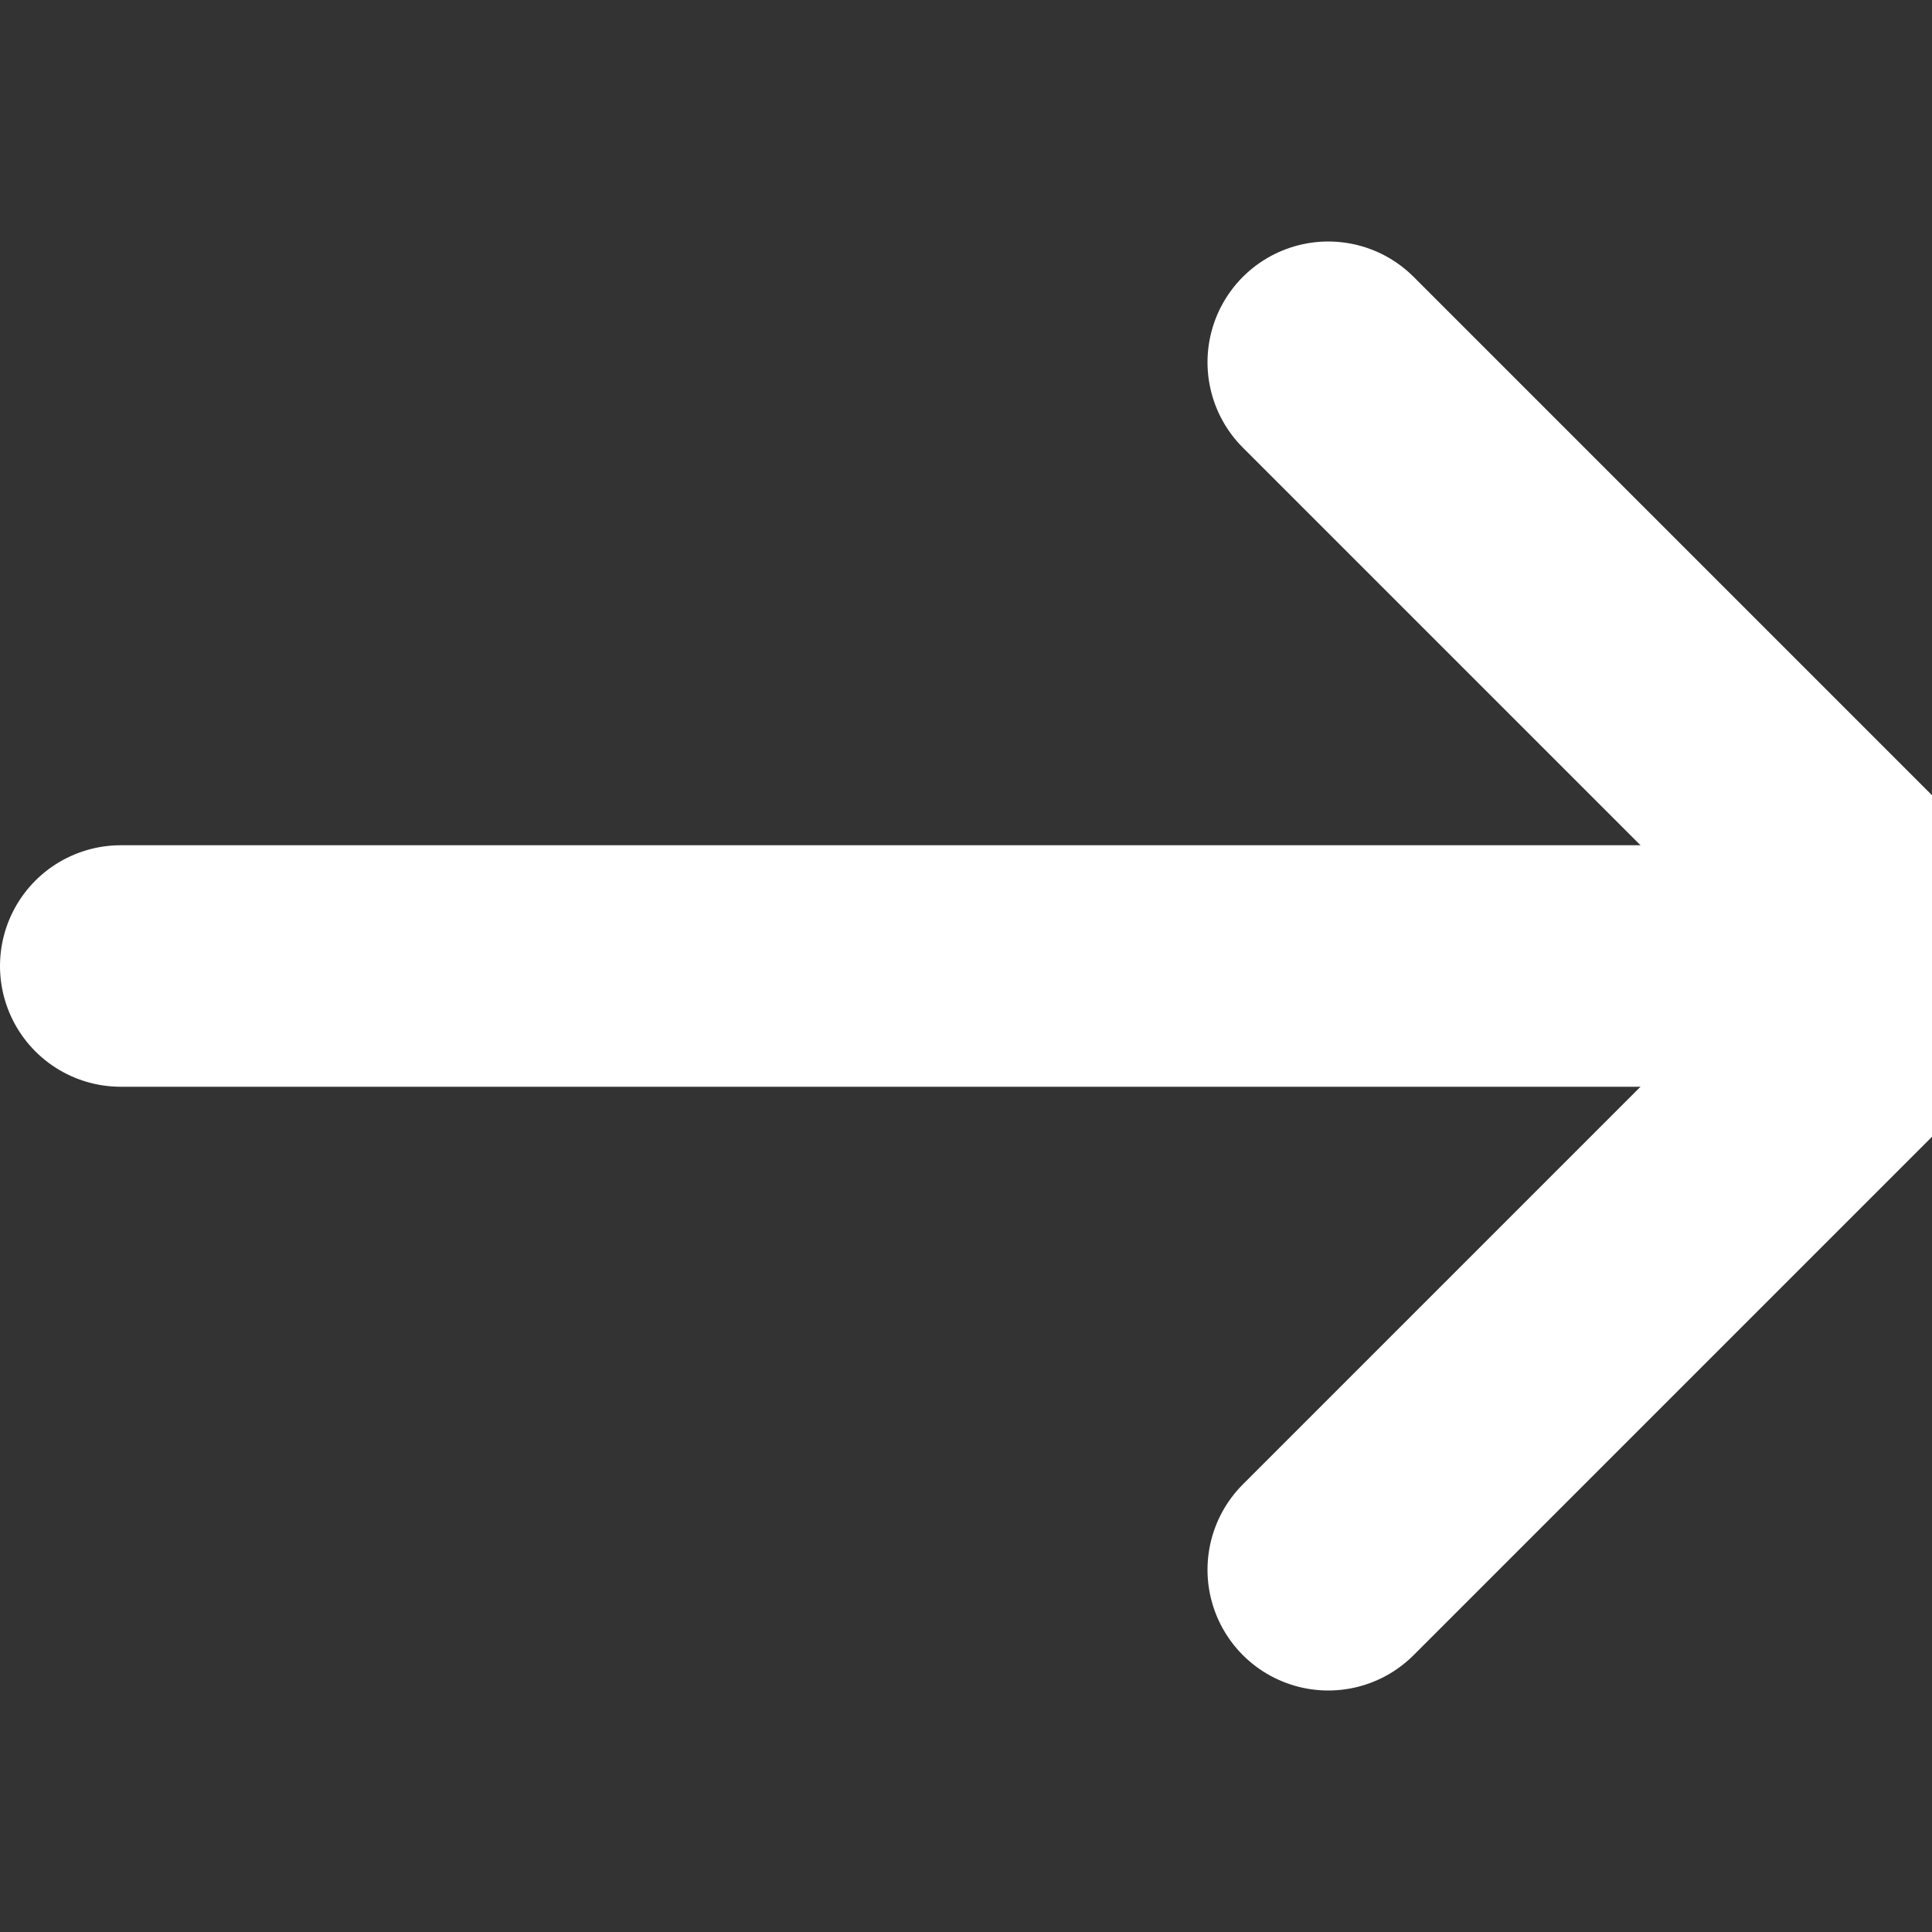 <svg width="16" height="16" viewBox="0 0 16 16" fill="none" xmlns="http://www.w3.org/2000/svg">
<rect x="0" y="0" width="16" height="16" fill="#333333" stroke="none"/>
<g clip-path="url(#clip0_2437_22331)">
<path d="M1 8H16" stroke="white" stroke-width="2" stroke-linecap="round" stroke-linejoin="round"/>
<path d="M11 13L16 8L11 3" stroke="white" stroke-width="2" stroke-linecap="round" stroke-linejoin="round"/>
</g>
<defs>
<clipPath id="clip0_2437_22331">
<rect width="16" height="16" fill="white" transform="matrix(-1 0 0 1 16 0)"/>
</clipPath>
</defs>
</svg>
